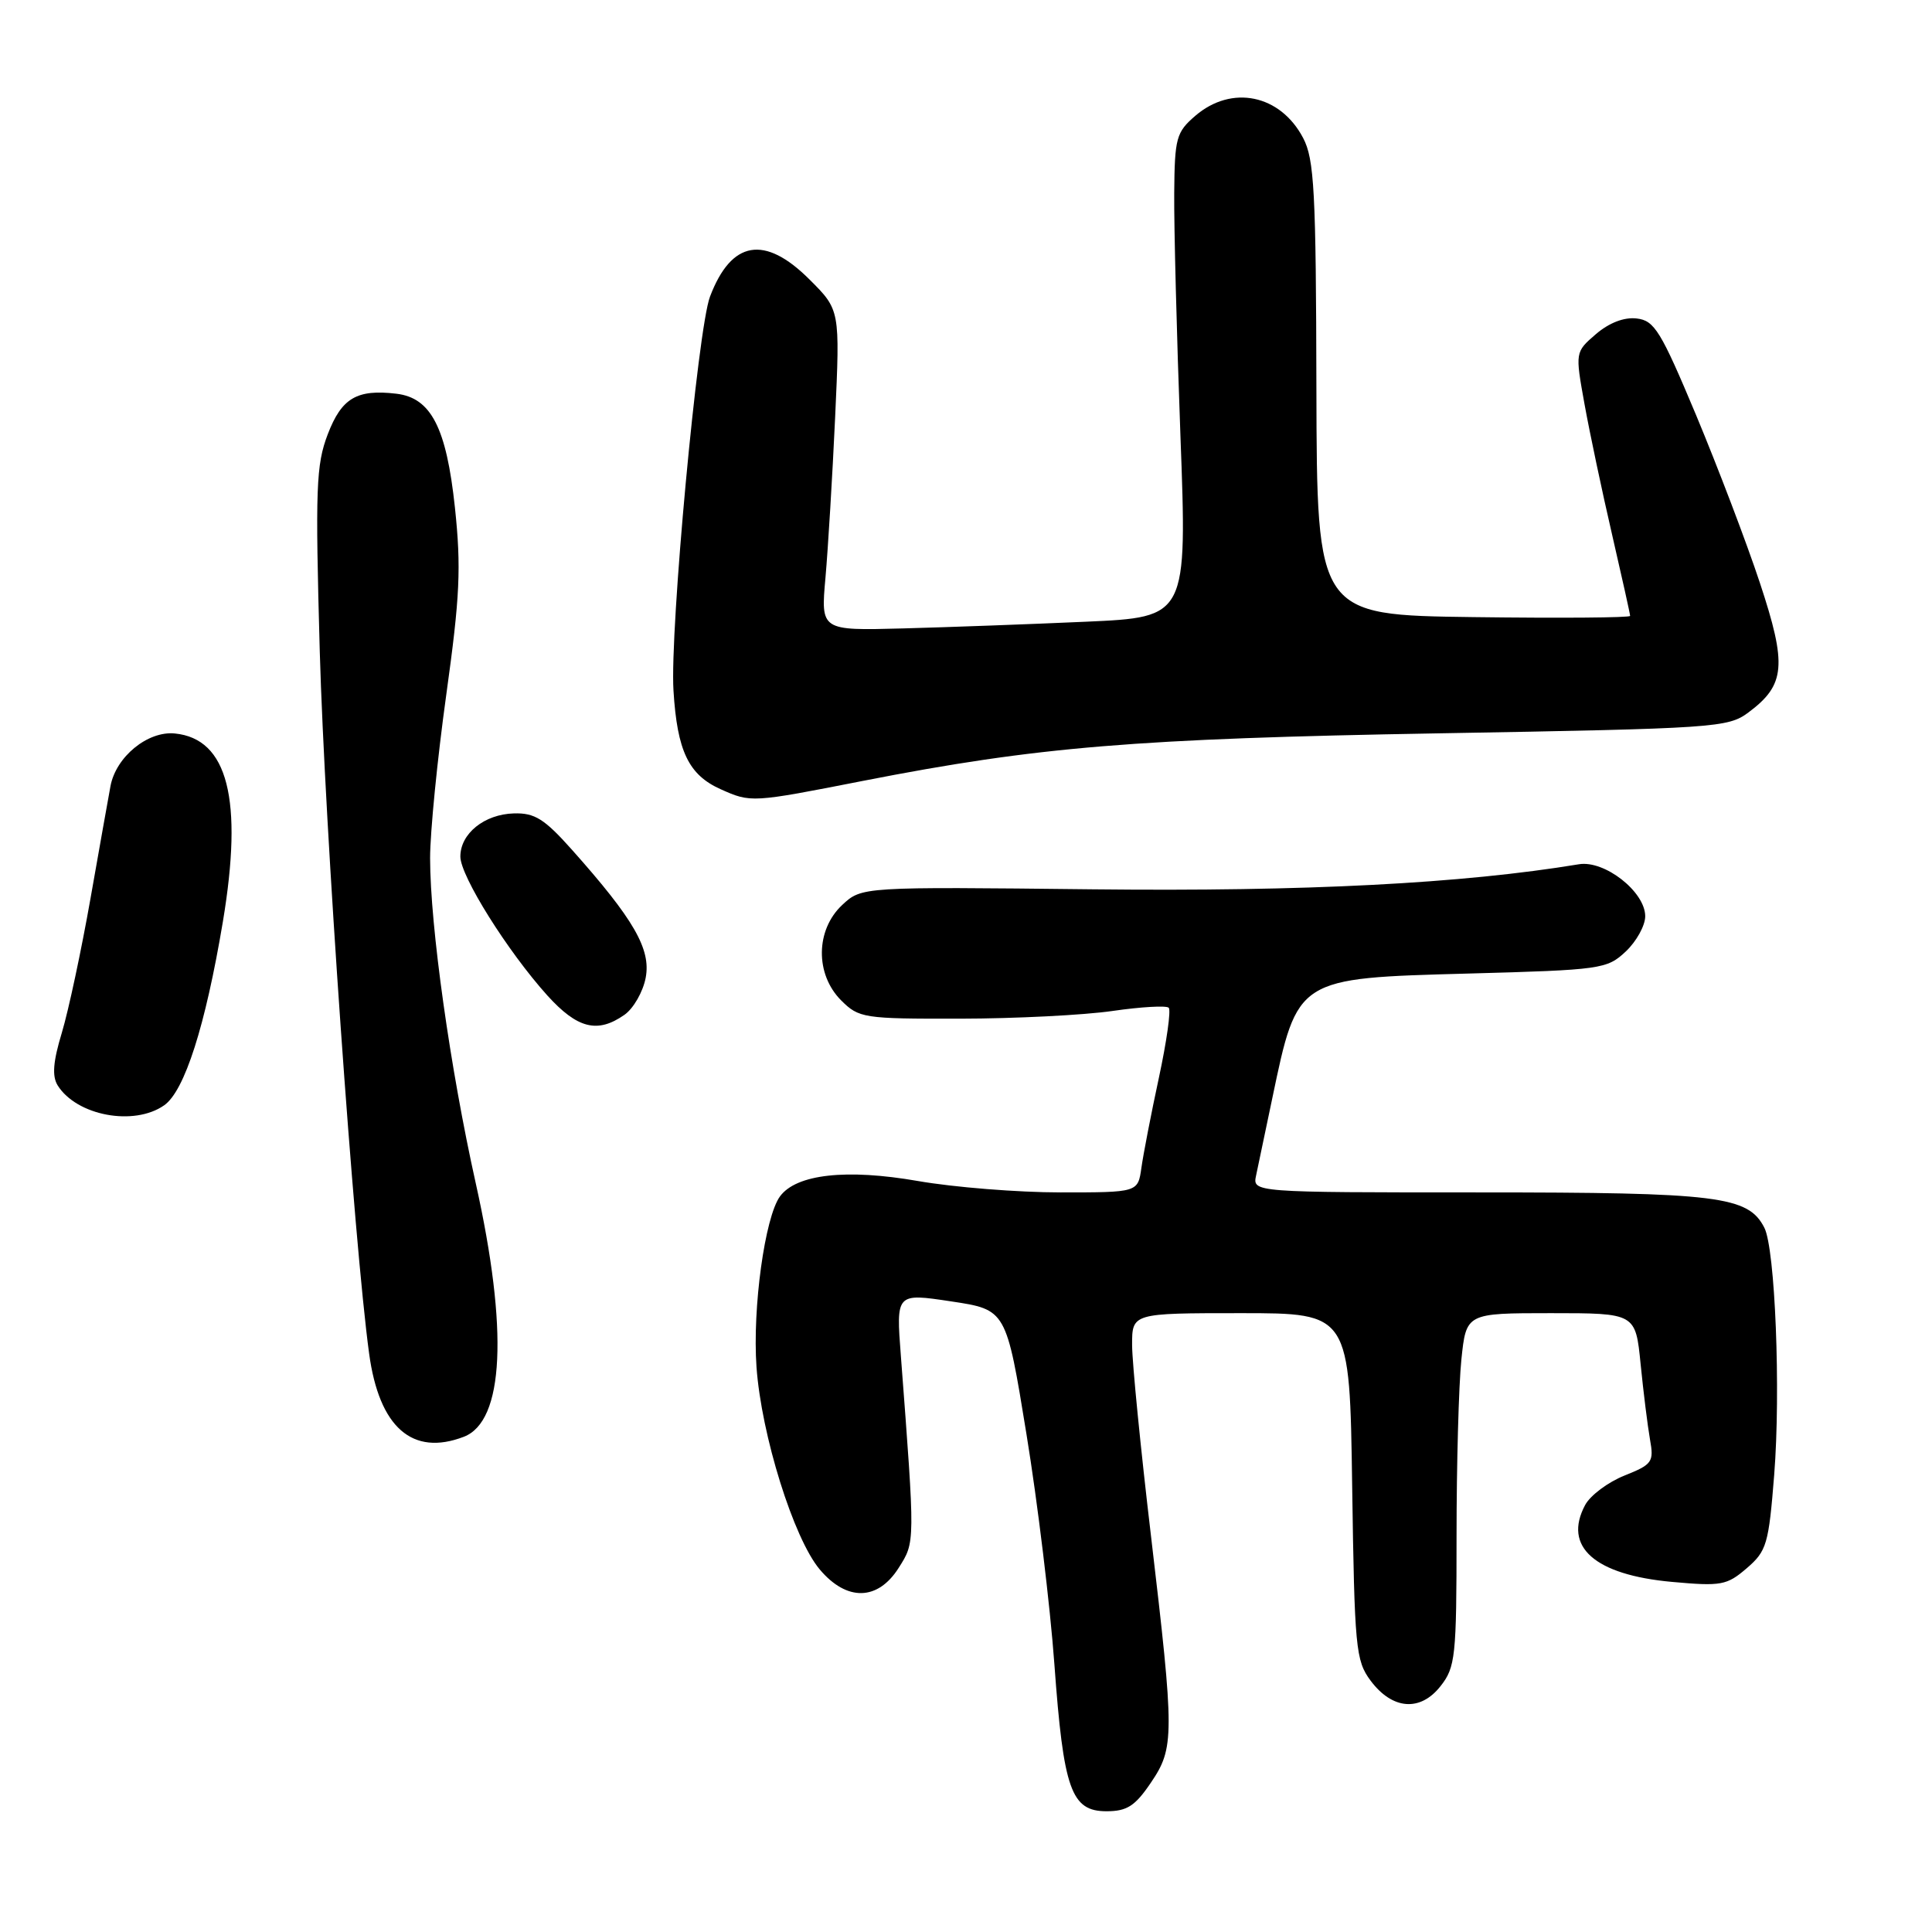 <?xml version="1.0" encoding="UTF-8" standalone="no"?>
<!DOCTYPE svg PUBLIC "-//W3C//DTD SVG 1.1//EN" "http://www.w3.org/Graphics/SVG/1.1/DTD/svg11.dtd" >
<svg xmlns="http://www.w3.org/2000/svg" xmlns:xlink="http://www.w3.org/1999/xlink" version="1.1" viewBox="0 0 256 256">
 <g >
 <path fill="currentColor"
d=" M 152.46 236.27 C 155.64 231.60 155.64 230.04 152.51 203.50 C 151.14 191.95 150.02 180.59 150.01 178.25 C 150.00 174.00 150.00 174.00 164.42 174.00 C 178.84 174.00 178.84 174.00 179.17 196.93 C 179.48 218.37 179.64 220.04 181.60 222.68 C 184.48 226.55 188.19 226.85 190.88 223.42 C 192.85 220.92 193.00 219.53 193.00 203.51 C 193.00 194.04 193.29 183.53 193.64 180.15 C 194.28 174.00 194.28 174.00 205.50 174.00 C 216.72 174.00 216.72 174.00 217.39 180.75 C 217.76 184.46 218.32 188.95 218.63 190.72 C 219.17 193.72 218.95 194.04 215.25 195.52 C 213.07 196.39 210.72 198.15 210.04 199.42 C 207.08 204.95 211.29 208.68 221.55 209.61 C 228.07 210.20 228.81 210.07 231.45 207.80 C 234.10 205.52 234.36 204.63 235.09 195.42 C 235.97 184.29 235.22 165.46 233.78 162.67 C 231.64 158.49 227.68 158.00 196.01 158.00 C 165.96 158.00 165.96 158.00 166.44 155.75 C 166.71 154.51 167.67 149.90 168.59 145.50 C 171.93 129.53 171.79 129.62 194.57 129.00 C 212.20 128.52 212.93 128.41 215.42 126.08 C 216.84 124.74 218.00 122.64 218.00 121.41 C 218.00 118.17 212.62 113.95 209.21 114.52 C 193.79 117.07 173.00 118.15 144.84 117.84 C 114.18 117.50 114.18 117.50 111.59 119.92 C 108.06 123.23 108.00 129.09 111.45 132.55 C 113.82 134.91 114.41 135.00 127.20 134.98 C 134.52 134.97 143.60 134.51 147.40 133.96 C 151.19 133.41 154.55 133.22 154.86 133.53 C 155.18 133.84 154.59 138.01 153.56 142.80 C 152.53 147.58 151.49 152.96 151.24 154.75 C 150.78 158.00 150.78 158.00 140.52 158.00 C 134.88 158.00 126.38 157.32 121.63 156.49 C 112.16 154.84 105.51 155.58 103.35 158.53 C 101.35 161.28 99.69 173.32 100.24 181.13 C 100.88 190.15 105.16 203.85 108.62 207.96 C 112.20 212.21 116.31 212.13 119.08 207.75 C 121.27 204.29 121.27 204.65 119.37 179.67 C 118.73 171.34 118.73 171.34 126.03 172.44 C 133.33 173.54 133.33 173.54 136.01 190.02 C 137.49 199.08 139.15 212.80 139.71 220.50 C 140.92 237.14 141.93 240.00 146.62 240.00 C 149.32 240.00 150.40 239.31 152.46 236.27 Z  M 61.46 190.38 C 66.80 188.33 67.37 176.23 63.04 156.79 C 59.65 141.57 57.00 122.74 56.99 113.70 C 56.99 110.29 57.95 100.56 59.13 92.08 C 60.95 79.01 61.12 75.22 60.28 67.25 C 59.15 56.66 57.12 52.72 52.53 52.17 C 47.28 51.55 45.27 52.74 43.43 57.54 C 41.88 61.60 41.77 64.68 42.37 86.29 C 43.02 109.32 46.91 164.70 48.91 179.35 C 50.24 189.14 54.64 193.00 61.46 190.38 Z  M 21.75 146.46 C 24.46 144.57 27.22 135.93 29.53 122.14 C 32.24 105.91 30.19 97.89 23.17 97.19 C 19.58 96.83 15.37 100.27 14.64 104.16 C 14.40 105.45 13.21 112.12 12.00 119.00 C 10.79 125.88 9.08 133.89 8.20 136.82 C 7.03 140.68 6.88 142.59 7.64 143.82 C 10.16 147.84 17.75 149.26 21.75 146.46 Z  M 82.74 134.47 C 83.94 133.63 85.21 131.41 85.56 129.54 C 86.27 125.76 83.98 121.79 75.78 112.59 C 72.14 108.51 70.86 107.70 68.10 107.78 C 64.18 107.89 61.00 110.45 61.00 113.50 C 61.00 116.08 67.27 126.07 72.53 131.91 C 76.51 136.30 79.17 136.97 82.74 134.47 Z  M 114.35 103.47 C 137.50 98.94 150.44 97.87 190.68 97.17 C 227.37 96.53 228.97 96.42 231.68 94.40 C 236.58 90.75 236.81 88.15 233.19 77.22 C 231.42 71.87 227.61 61.88 224.74 55.00 C 220.06 43.84 219.22 42.47 216.87 42.20 C 215.21 42.00 213.22 42.77 211.47 44.27 C 208.71 46.65 208.71 46.65 209.96 53.57 C 210.65 57.38 212.29 65.15 213.61 70.84 C 214.92 76.52 216.00 81.37 216.00 81.61 C 216.00 81.85 206.66 81.92 195.25 81.77 C 174.50 81.50 174.50 81.50 174.43 51.50 C 174.38 25.33 174.15 21.09 172.67 18.28 C 169.64 12.52 163.21 11.20 158.39 15.34 C 155.86 17.52 155.65 18.27 155.59 25.59 C 155.55 29.94 155.92 44.36 156.41 57.64 C 157.31 81.78 157.31 81.78 143.90 82.38 C 136.53 82.71 125.61 83.11 119.62 83.27 C 108.75 83.56 108.75 83.56 109.38 76.53 C 109.72 72.66 110.30 63.10 110.66 55.29 C 111.31 41.07 111.31 41.07 107.27 37.04 C 101.32 31.09 96.91 31.85 94.08 39.30 C 92.45 43.57 88.74 83.57 89.24 91.50 C 89.73 99.52 91.24 102.68 95.50 104.58 C 99.50 106.37 99.59 106.37 114.35 103.47 Z "/>
</g>
</svg>